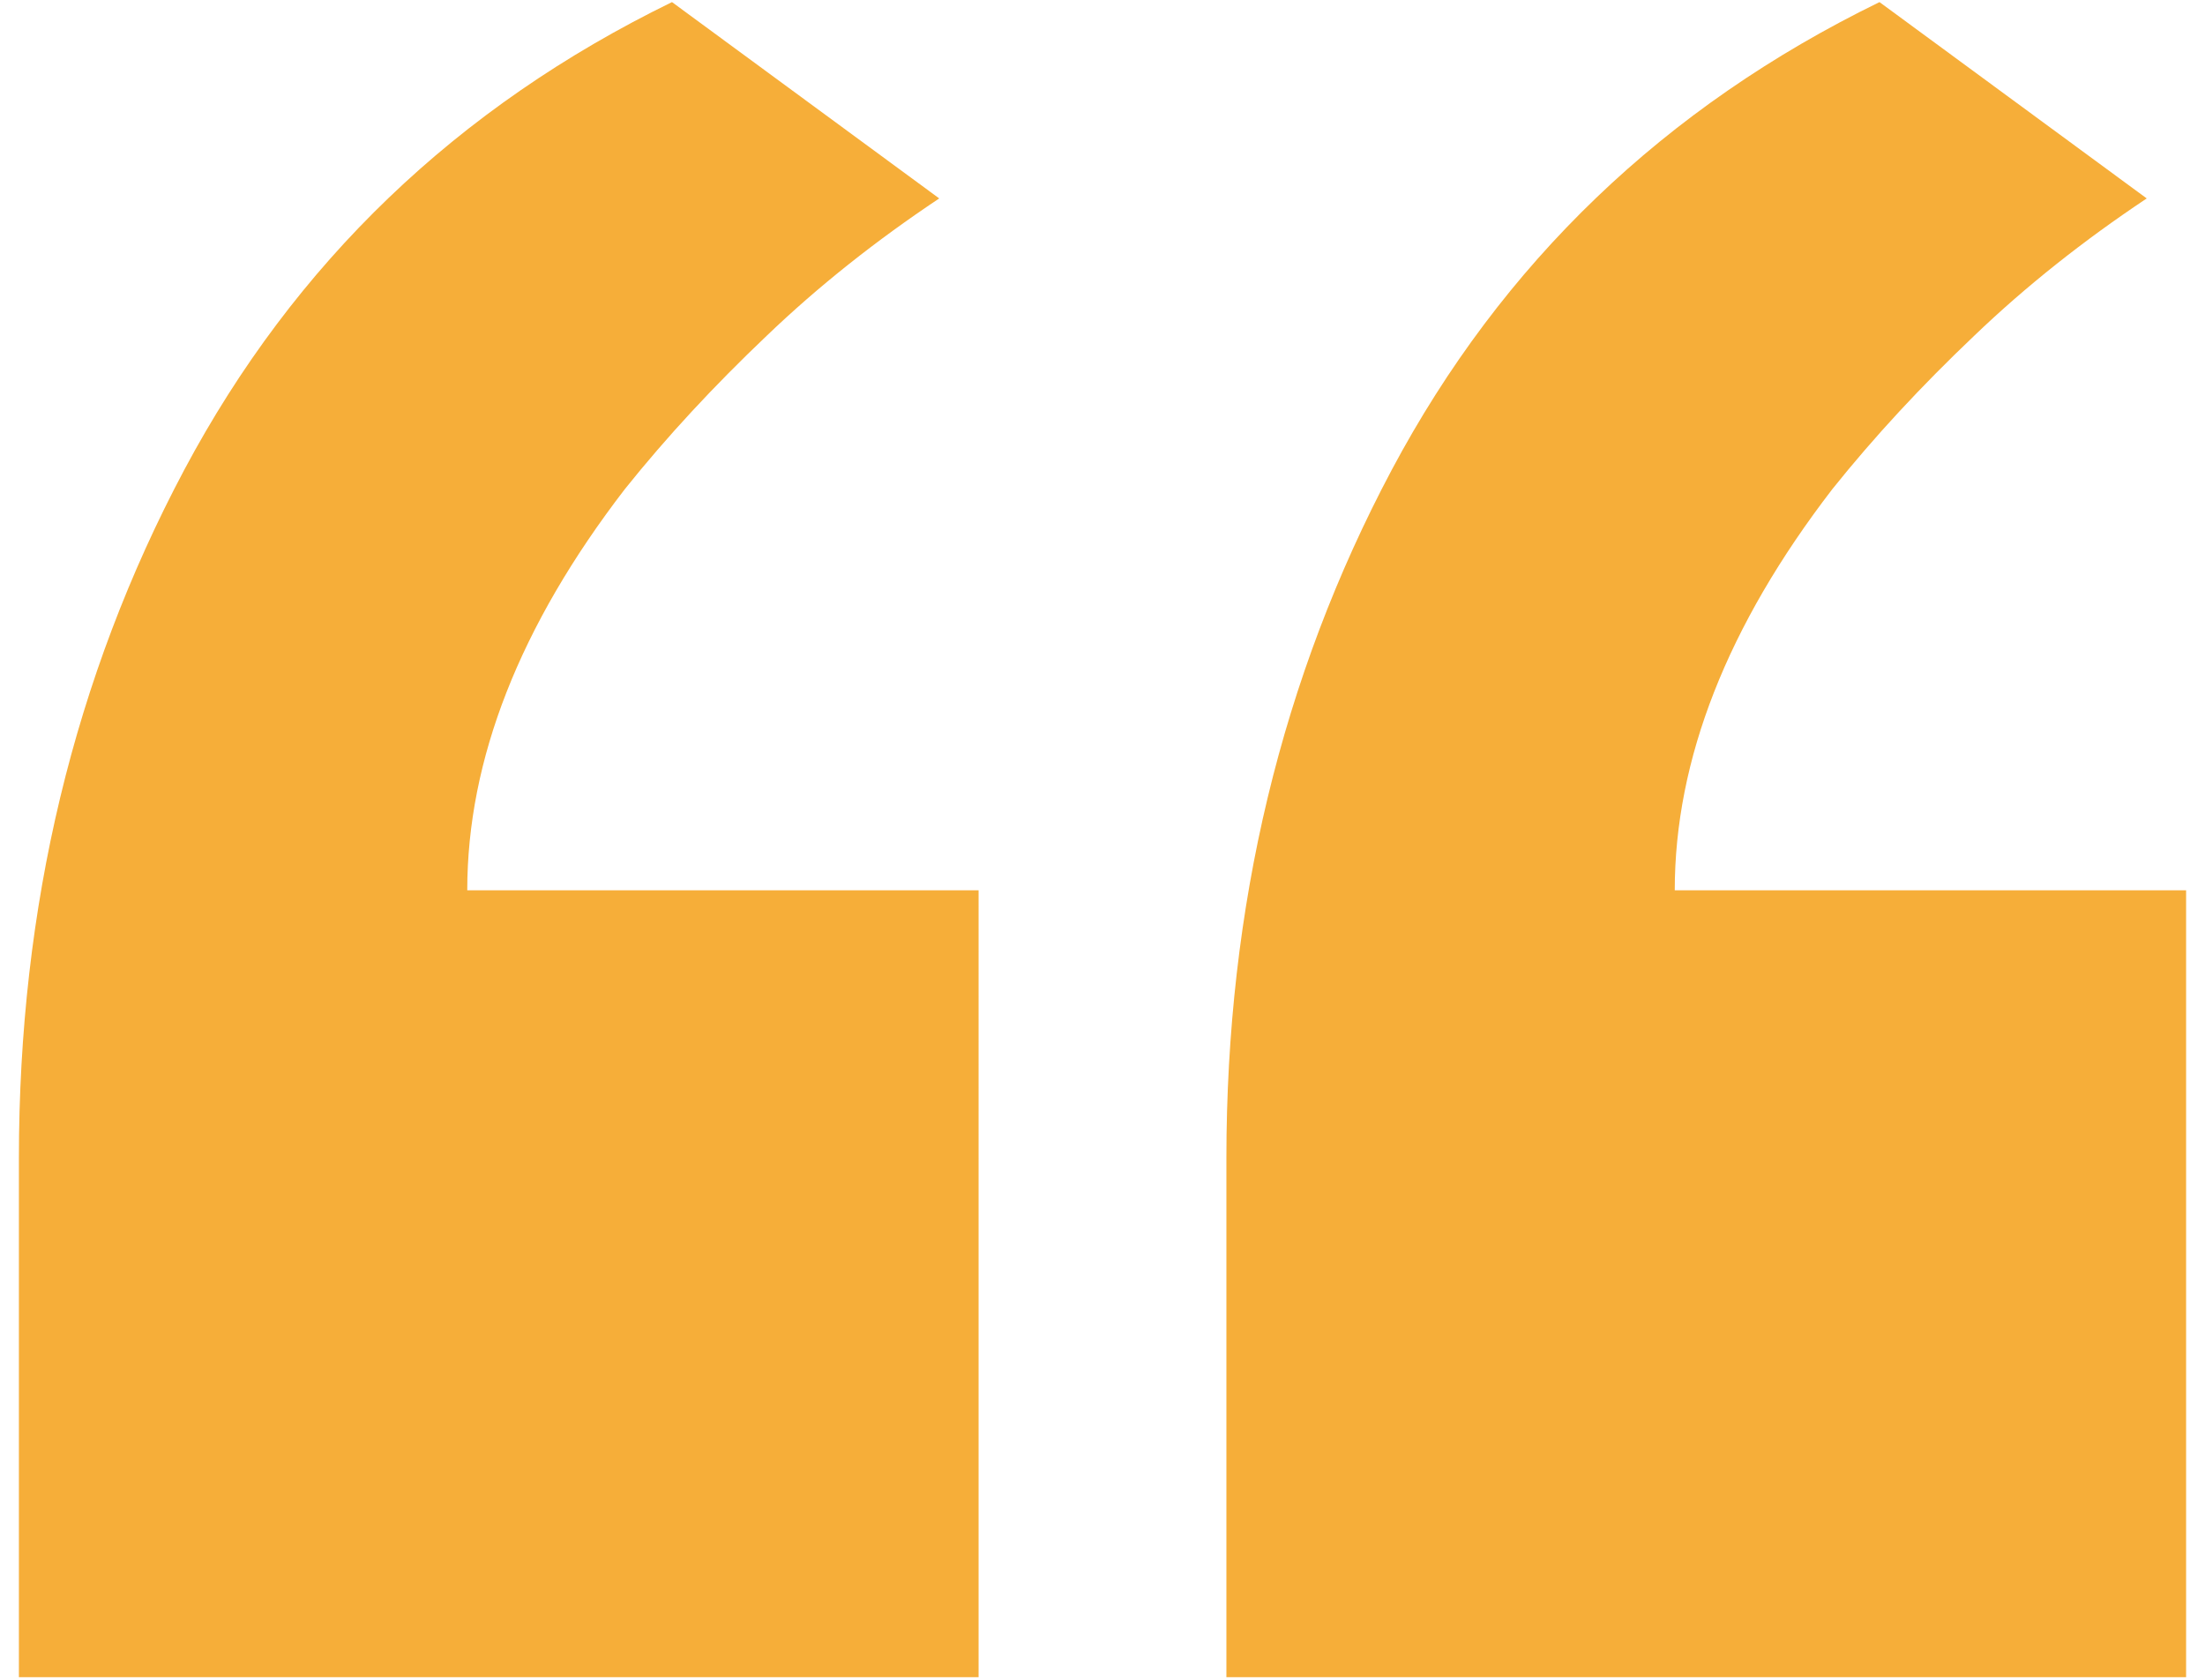 <?xml version="1.0" encoding="utf-8"?>
<!-- Generator: Adobe Illustrator 24.2.1, SVG Export Plug-In . SVG Version: 6.00 Build 0)  -->
<svg version="1.1" id="Layer_1" xmlns="http://www.w3.org/2000/svg" xmlns:xlink="http://www.w3.org/1999/xlink" x="0px" y="0px"
	 viewBox="0 0 42 32" style="enable-background:new 0 0 42 32;" xml:space="preserve">
<style type="text/css">
	.st0{fill:#F6AE39;}
</style>
<g>
	<g>
		<path class="st0" d="M18.64,31.95H0.36v-9.89c0-4.79,1.05-9.16,3.15-13.11c2.1-3.94,5.19-6.91,9.29-8.91l5.09,3.74
			c-1.2,0.8-2.3,1.67-3.29,2.62c-1,0.95-1.9,1.92-2.7,2.92c-2,2.6-3,5.15-3,7.64h9.74V31.95z"/>
	</g>
	<g>
		<path class="st0" d="M41.64,31.95H23.36v-9.89c0-4.79,1.05-9.16,3.15-13.11c2.1-3.94,5.19-6.91,9.29-8.91l5.09,3.74
			c-1.2,0.8-2.3,1.67-3.29,2.62c-1,0.95-1.9,1.92-2.7,2.92c-2,2.6-3,5.15-3,7.64h9.74V31.95z"/>
	</g>
</g>
</svg>
